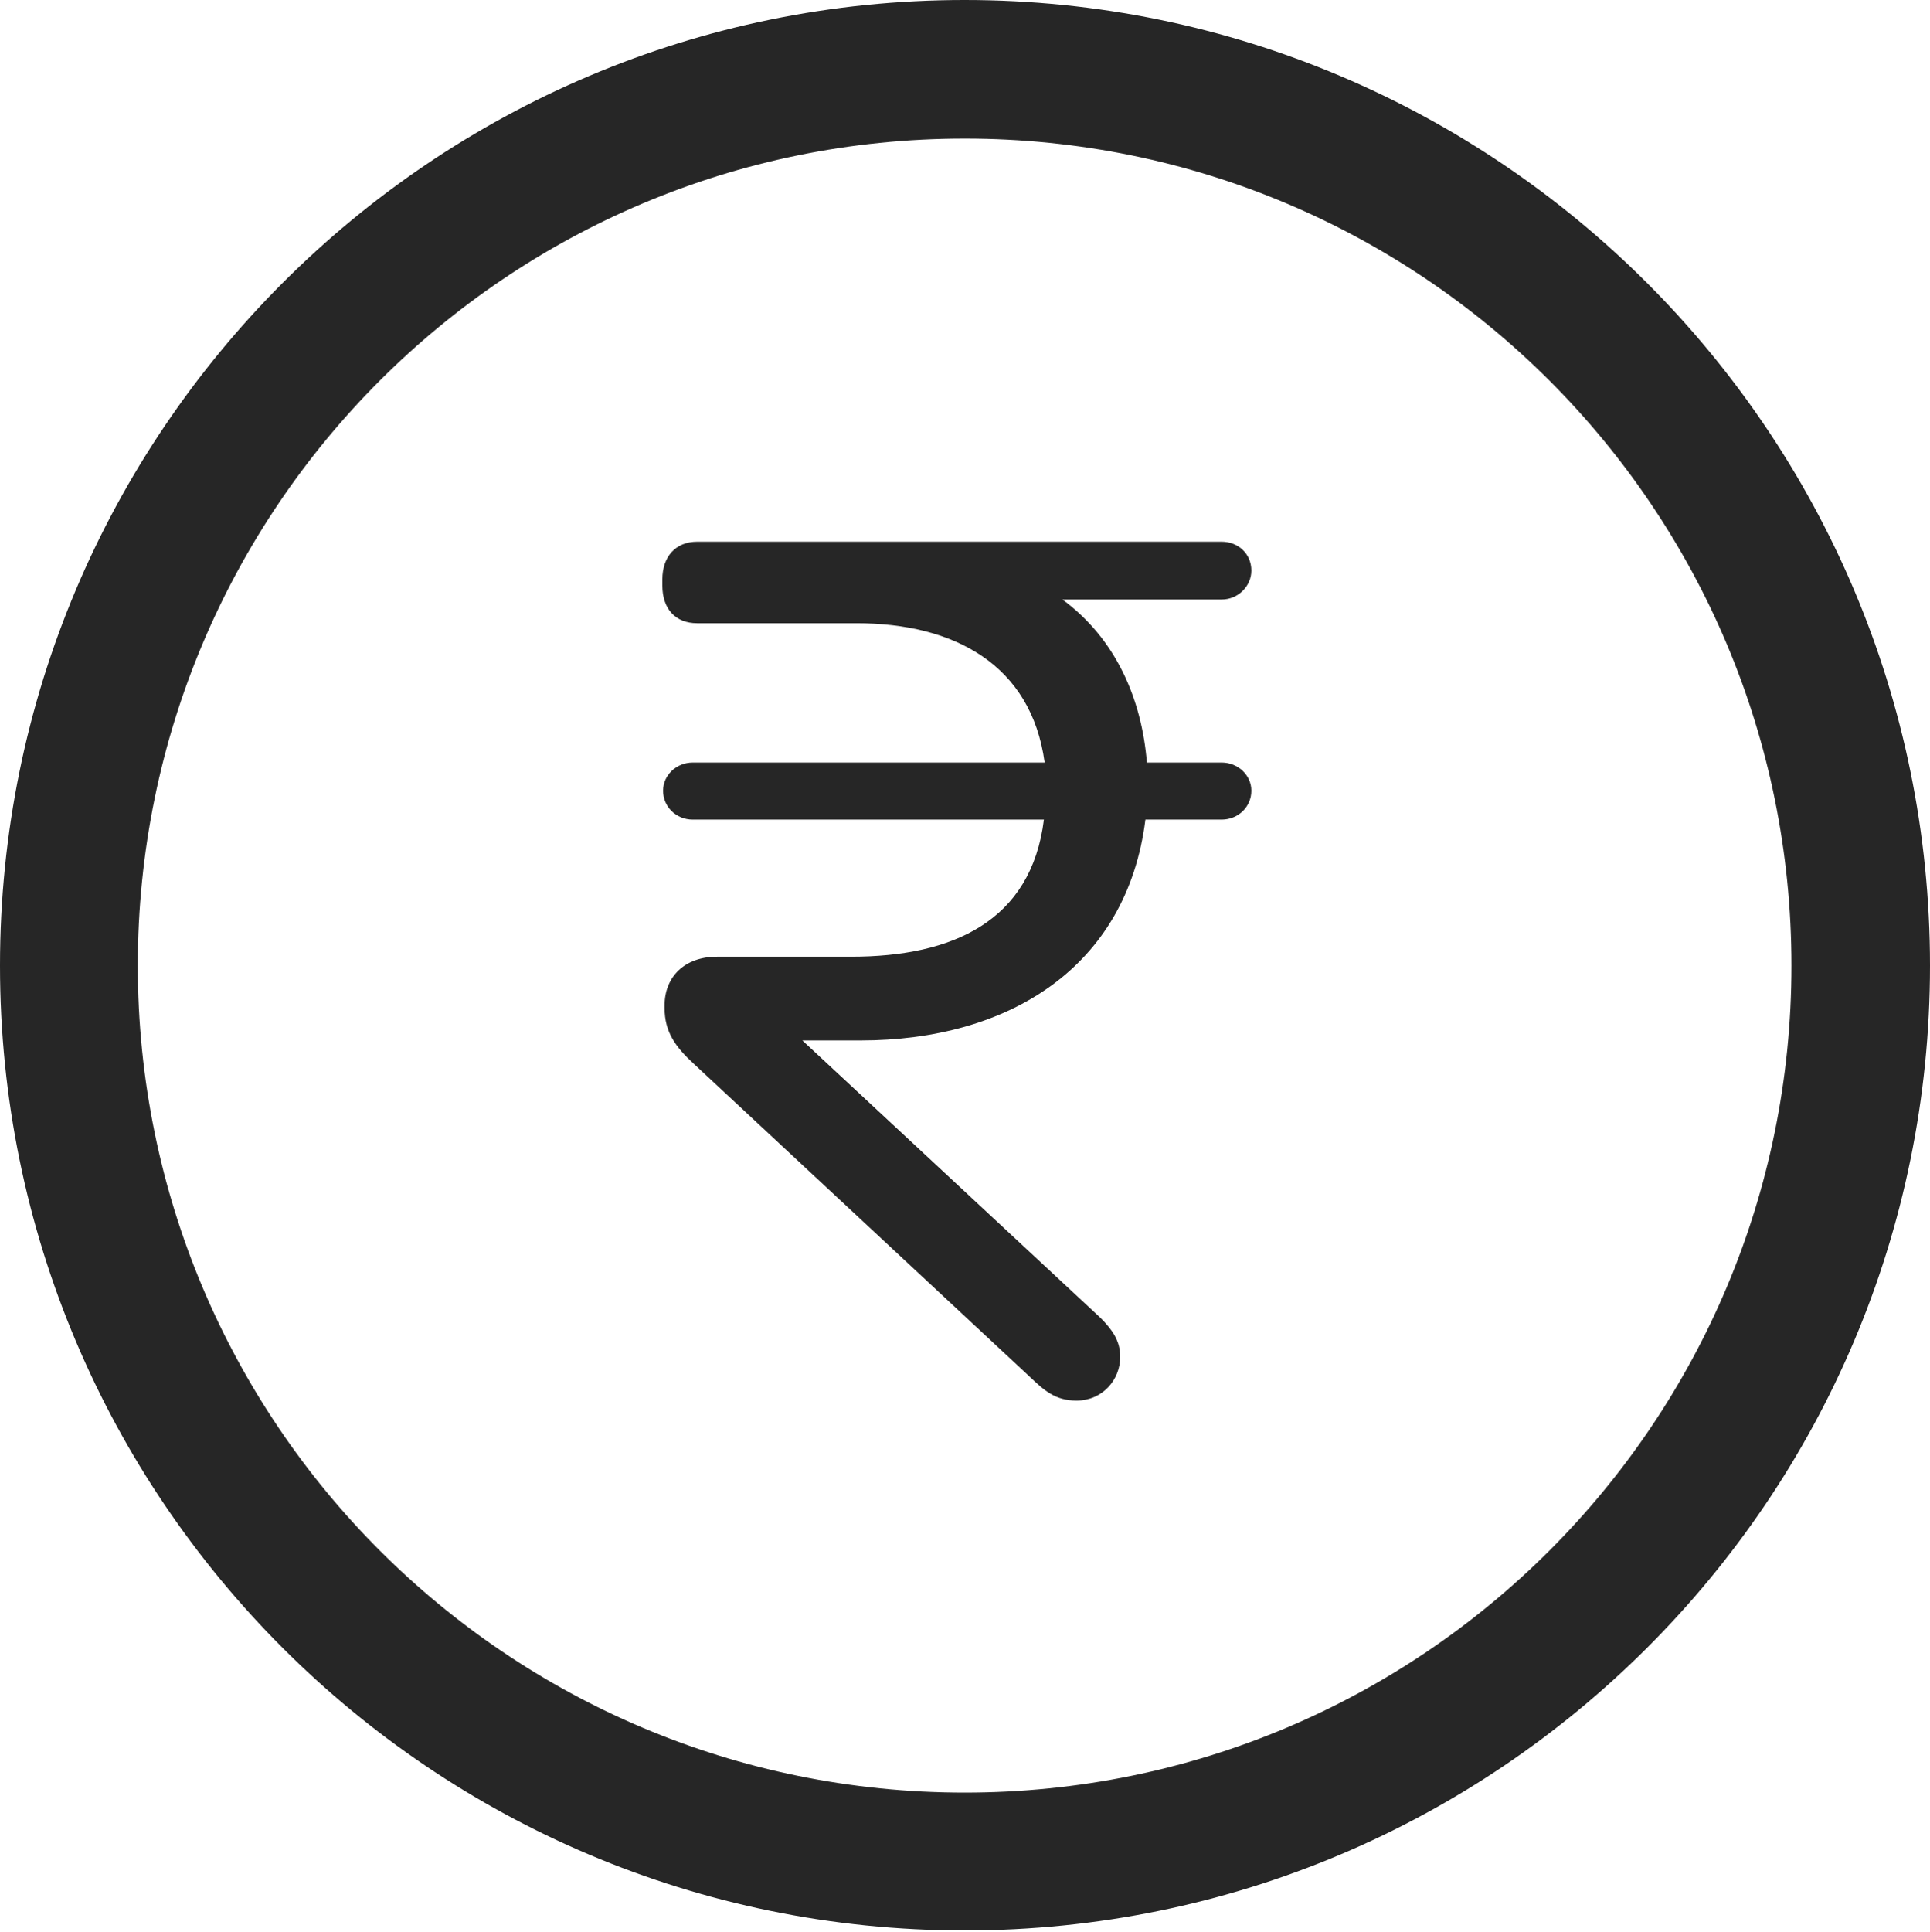 <?xml version="1.0" encoding="UTF-8"?>
<!--Generator: Apple Native CoreSVG 326-->
<!DOCTYPE svg
PUBLIC "-//W3C//DTD SVG 1.1//EN"
       "http://www.w3.org/Graphics/SVG/1.1/DTD/svg11.dtd">
<svg version="1.1" xmlns="http://www.w3.org/2000/svg" xmlns:xlink="http://www.w3.org/1999/xlink" viewBox="0 0 651.25 651.75">
 <g>
  <rect height="651.75" opacity="0" width="651.25" x="0" y="0"/>
  <path d="M325.5 651.25C505.25 651.25 651.25 505.5 651.25 325.75C651.25 146 505.25 0 325.5 0C145.75 0 0 146 0 325.75C0 505.5 145.75 651.25 325.5 651.25ZM325.5 604.75C171.25 604.75 46.5 480 46.5 325.75C46.5 171.5 171.25 46.75 325.5 46.75C479.75 46.75 604.5 171.5 604.5 325.75C604.5 480 479.75 604.75 325.5 604.75Z" fill="black" fill-opacity="0.85"/>
  <path d="M290.25 351C340.5 351 380.25 326.25 386.5 276.5L412.25 276.5C417.75 276.5 422.25 272.25 422.25 266.75C422.25 261.5 417.75 257.25 412.25 257.25L387 257.25C385.25 235.75 376.5 215.5 358.5 202.25L412.25 202.25C417.75 202.25 422.25 197.75 422.25 192.5C422.25 186.75 417.75 182.75 412.25 182.75L235.25 182.75C228 182.75 223.5 187.75 223.5 195.5L223.5 197.5C223.5 205.5 228 210.25 235.25 210.25L289 210.25C322 210.25 348 224.25 352.5 257.25L233.75 257.25C228.25 257.25 223.75 261.5 223.75 266.75C223.75 272.25 228.25 276.5 233.75 276.5L352.25 276.5C348 310.75 321.5 322.75 287.25 322.75L242 322.75C231 322.75 224.25 329.5 224.25 339.25L224.25 340C224.25 348.25 228 353.25 234.25 359L347.25 464.25C352.25 469 356 472.5 363.25 472.5C372 472.5 378 465.5 378 457.75C378 452.25 375.25 448.5 371.25 444.5L270.75 351Z" fill="black" fill-opacity="0.85"/>
 </g>
</svg>
